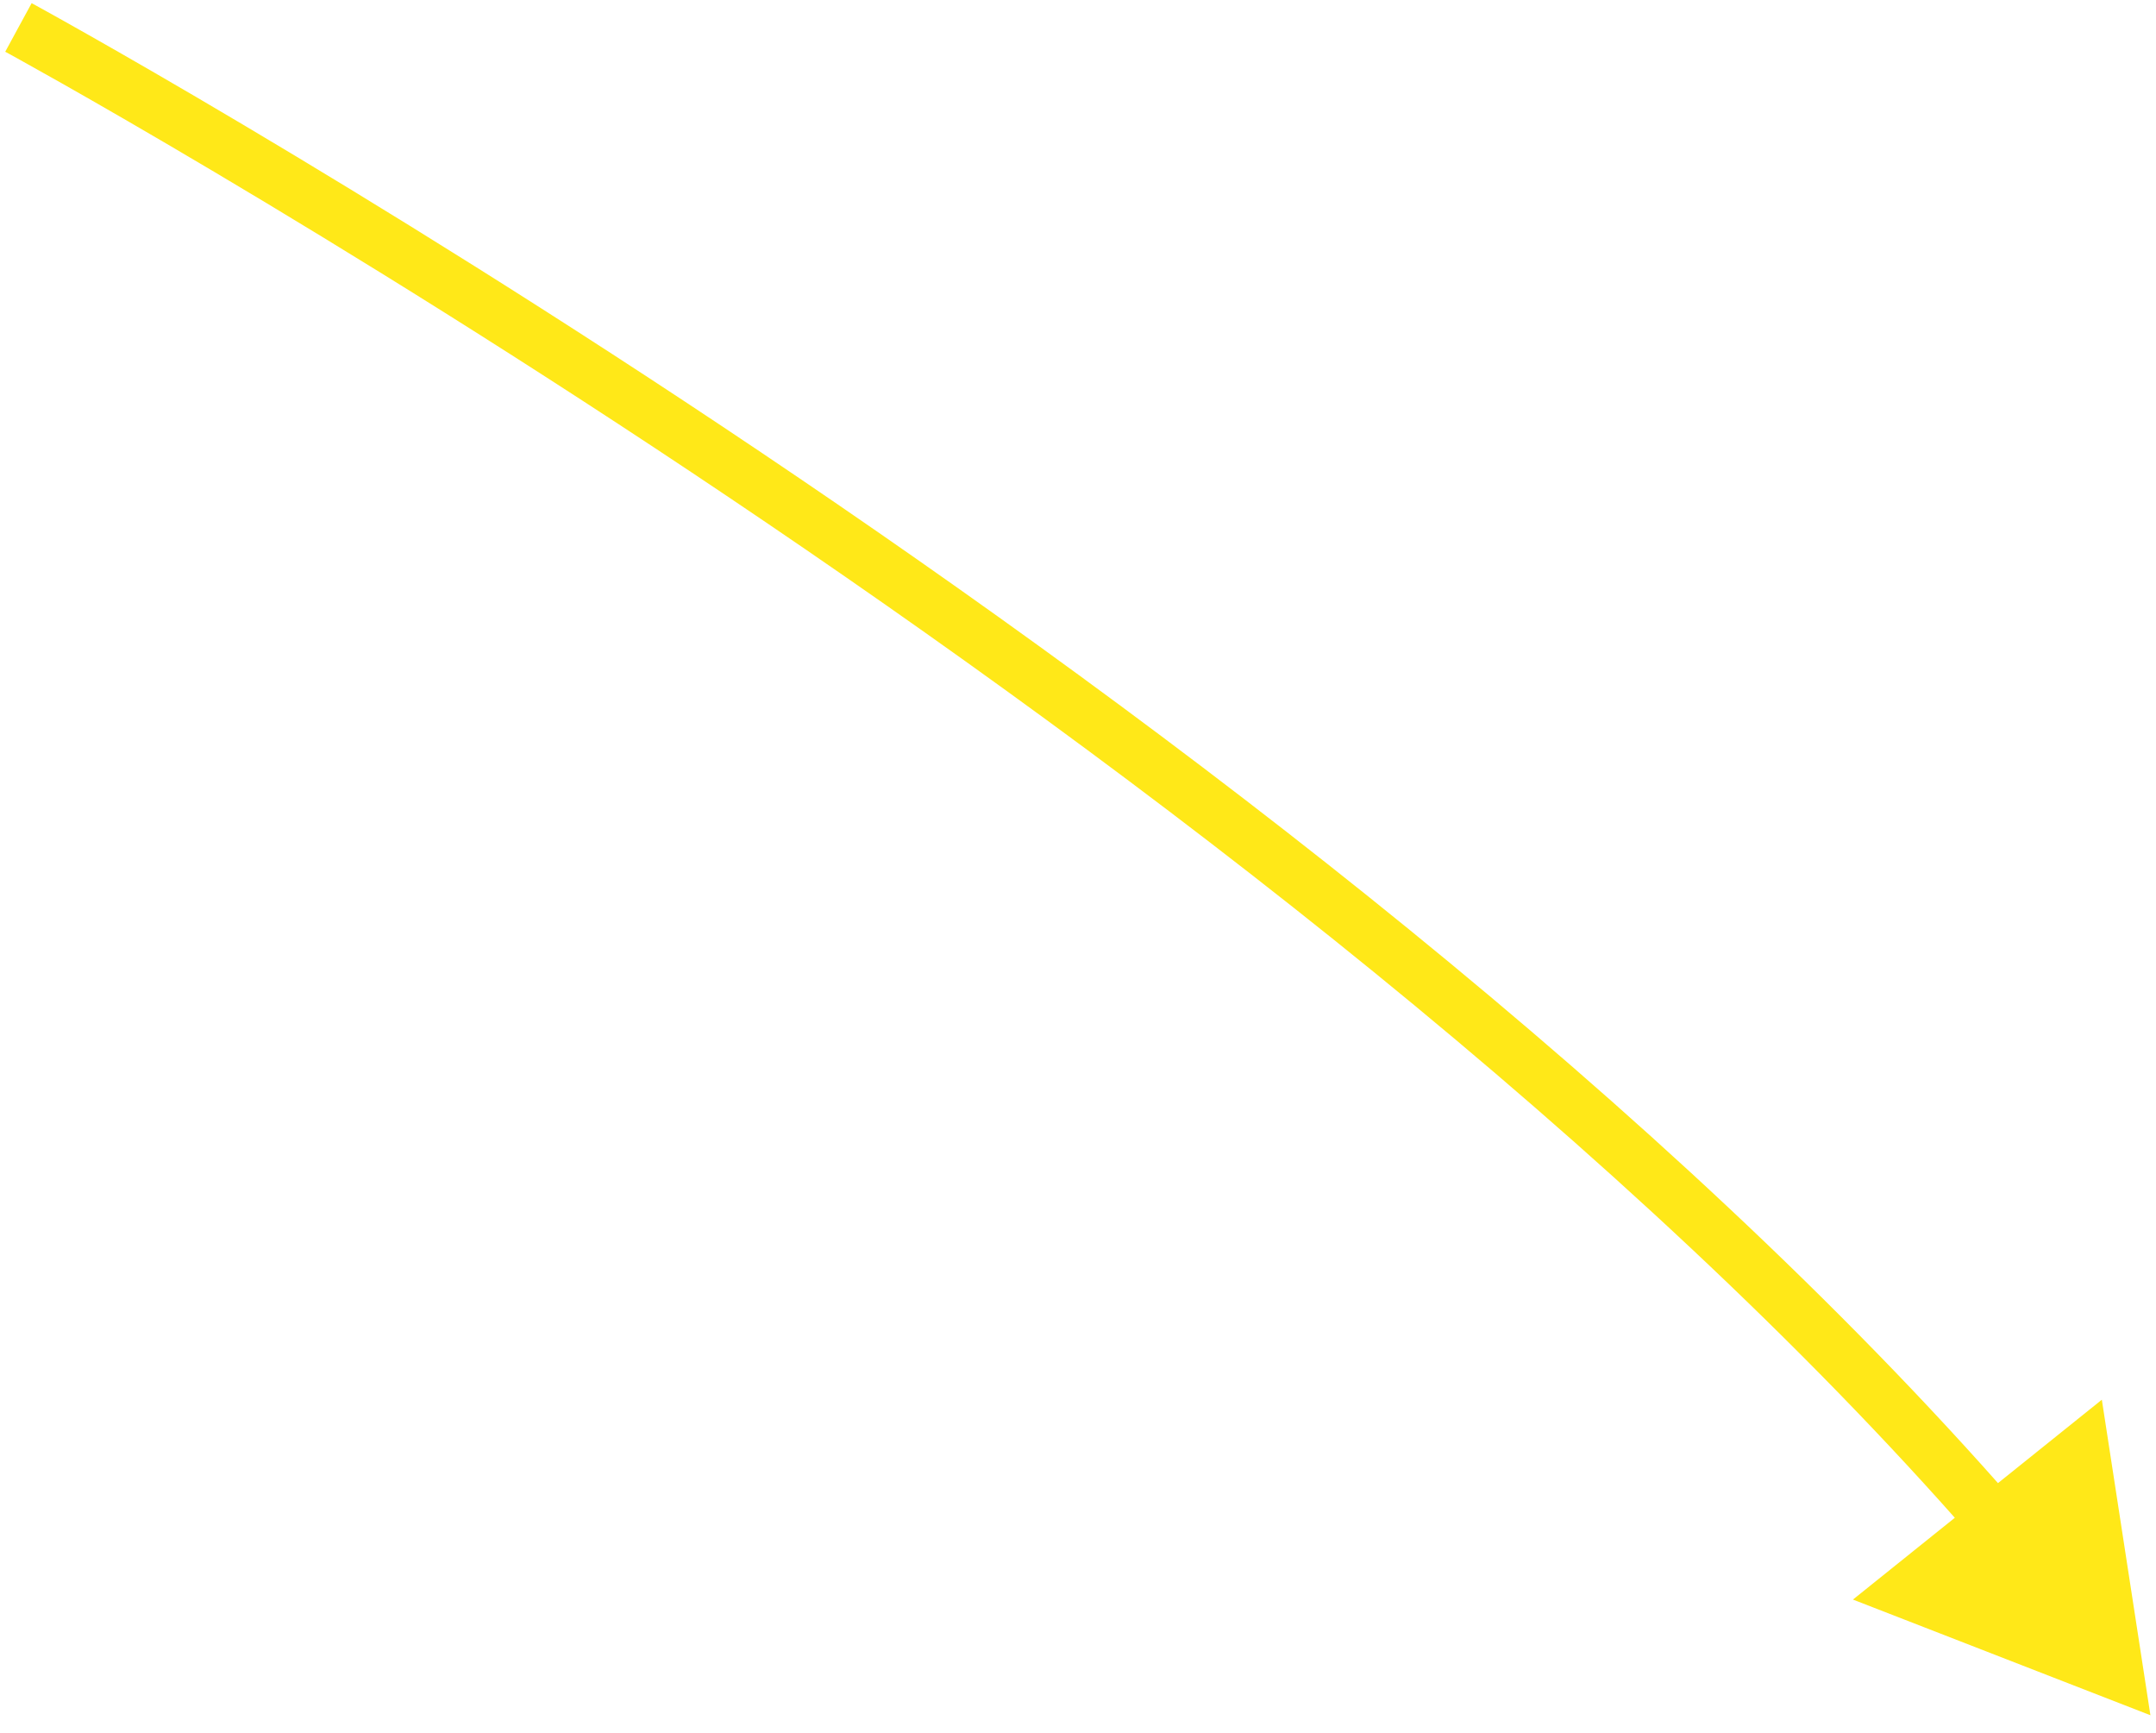 <svg width="117" height="94" viewBox="0 0 117 94" fill="none" xmlns="http://www.w3.org/2000/svg">
<path id="yellow_underline" d="M116.697 93.058L114.061 75.939L100.554 86.782L116.697 93.058ZM1 1.489C0.284 2.807 0.284 2.807 0.284 2.807C0.285 2.807 0.285 2.808 0.286 2.808C0.288 2.809 0.291 2.811 0.295 2.813C0.303 2.817 0.315 2.824 0.331 2.833C0.364 2.851 0.413 2.878 0.479 2.913C0.609 2.985 0.805 3.093 1.062 3.235C1.576 3.52 2.336 3.944 3.318 4.5C5.282 5.612 8.133 7.25 11.673 9.352C18.753 13.555 28.589 19.61 39.603 27.015C61.653 41.84 88.335 62.013 107.116 83.516L109.375 81.543C90.334 59.742 63.393 39.395 41.276 24.525C30.207 17.083 20.322 10.997 13.204 6.772C9.645 4.659 6.776 3.011 4.796 1.89C3.806 1.329 3.038 0.9 2.516 0.611C2.255 0.467 2.056 0.357 1.922 0.283C1.855 0.247 1.804 0.219 1.769 0.2C1.752 0.191 1.739 0.183 1.73 0.179C1.726 0.176 1.723 0.174 1.72 0.173C1.719 0.172 1.718 0.172 1.717 0.172C1.717 0.171 1.716 0.171 1 1.489Z" fill="#FFE818"/>
</svg>
